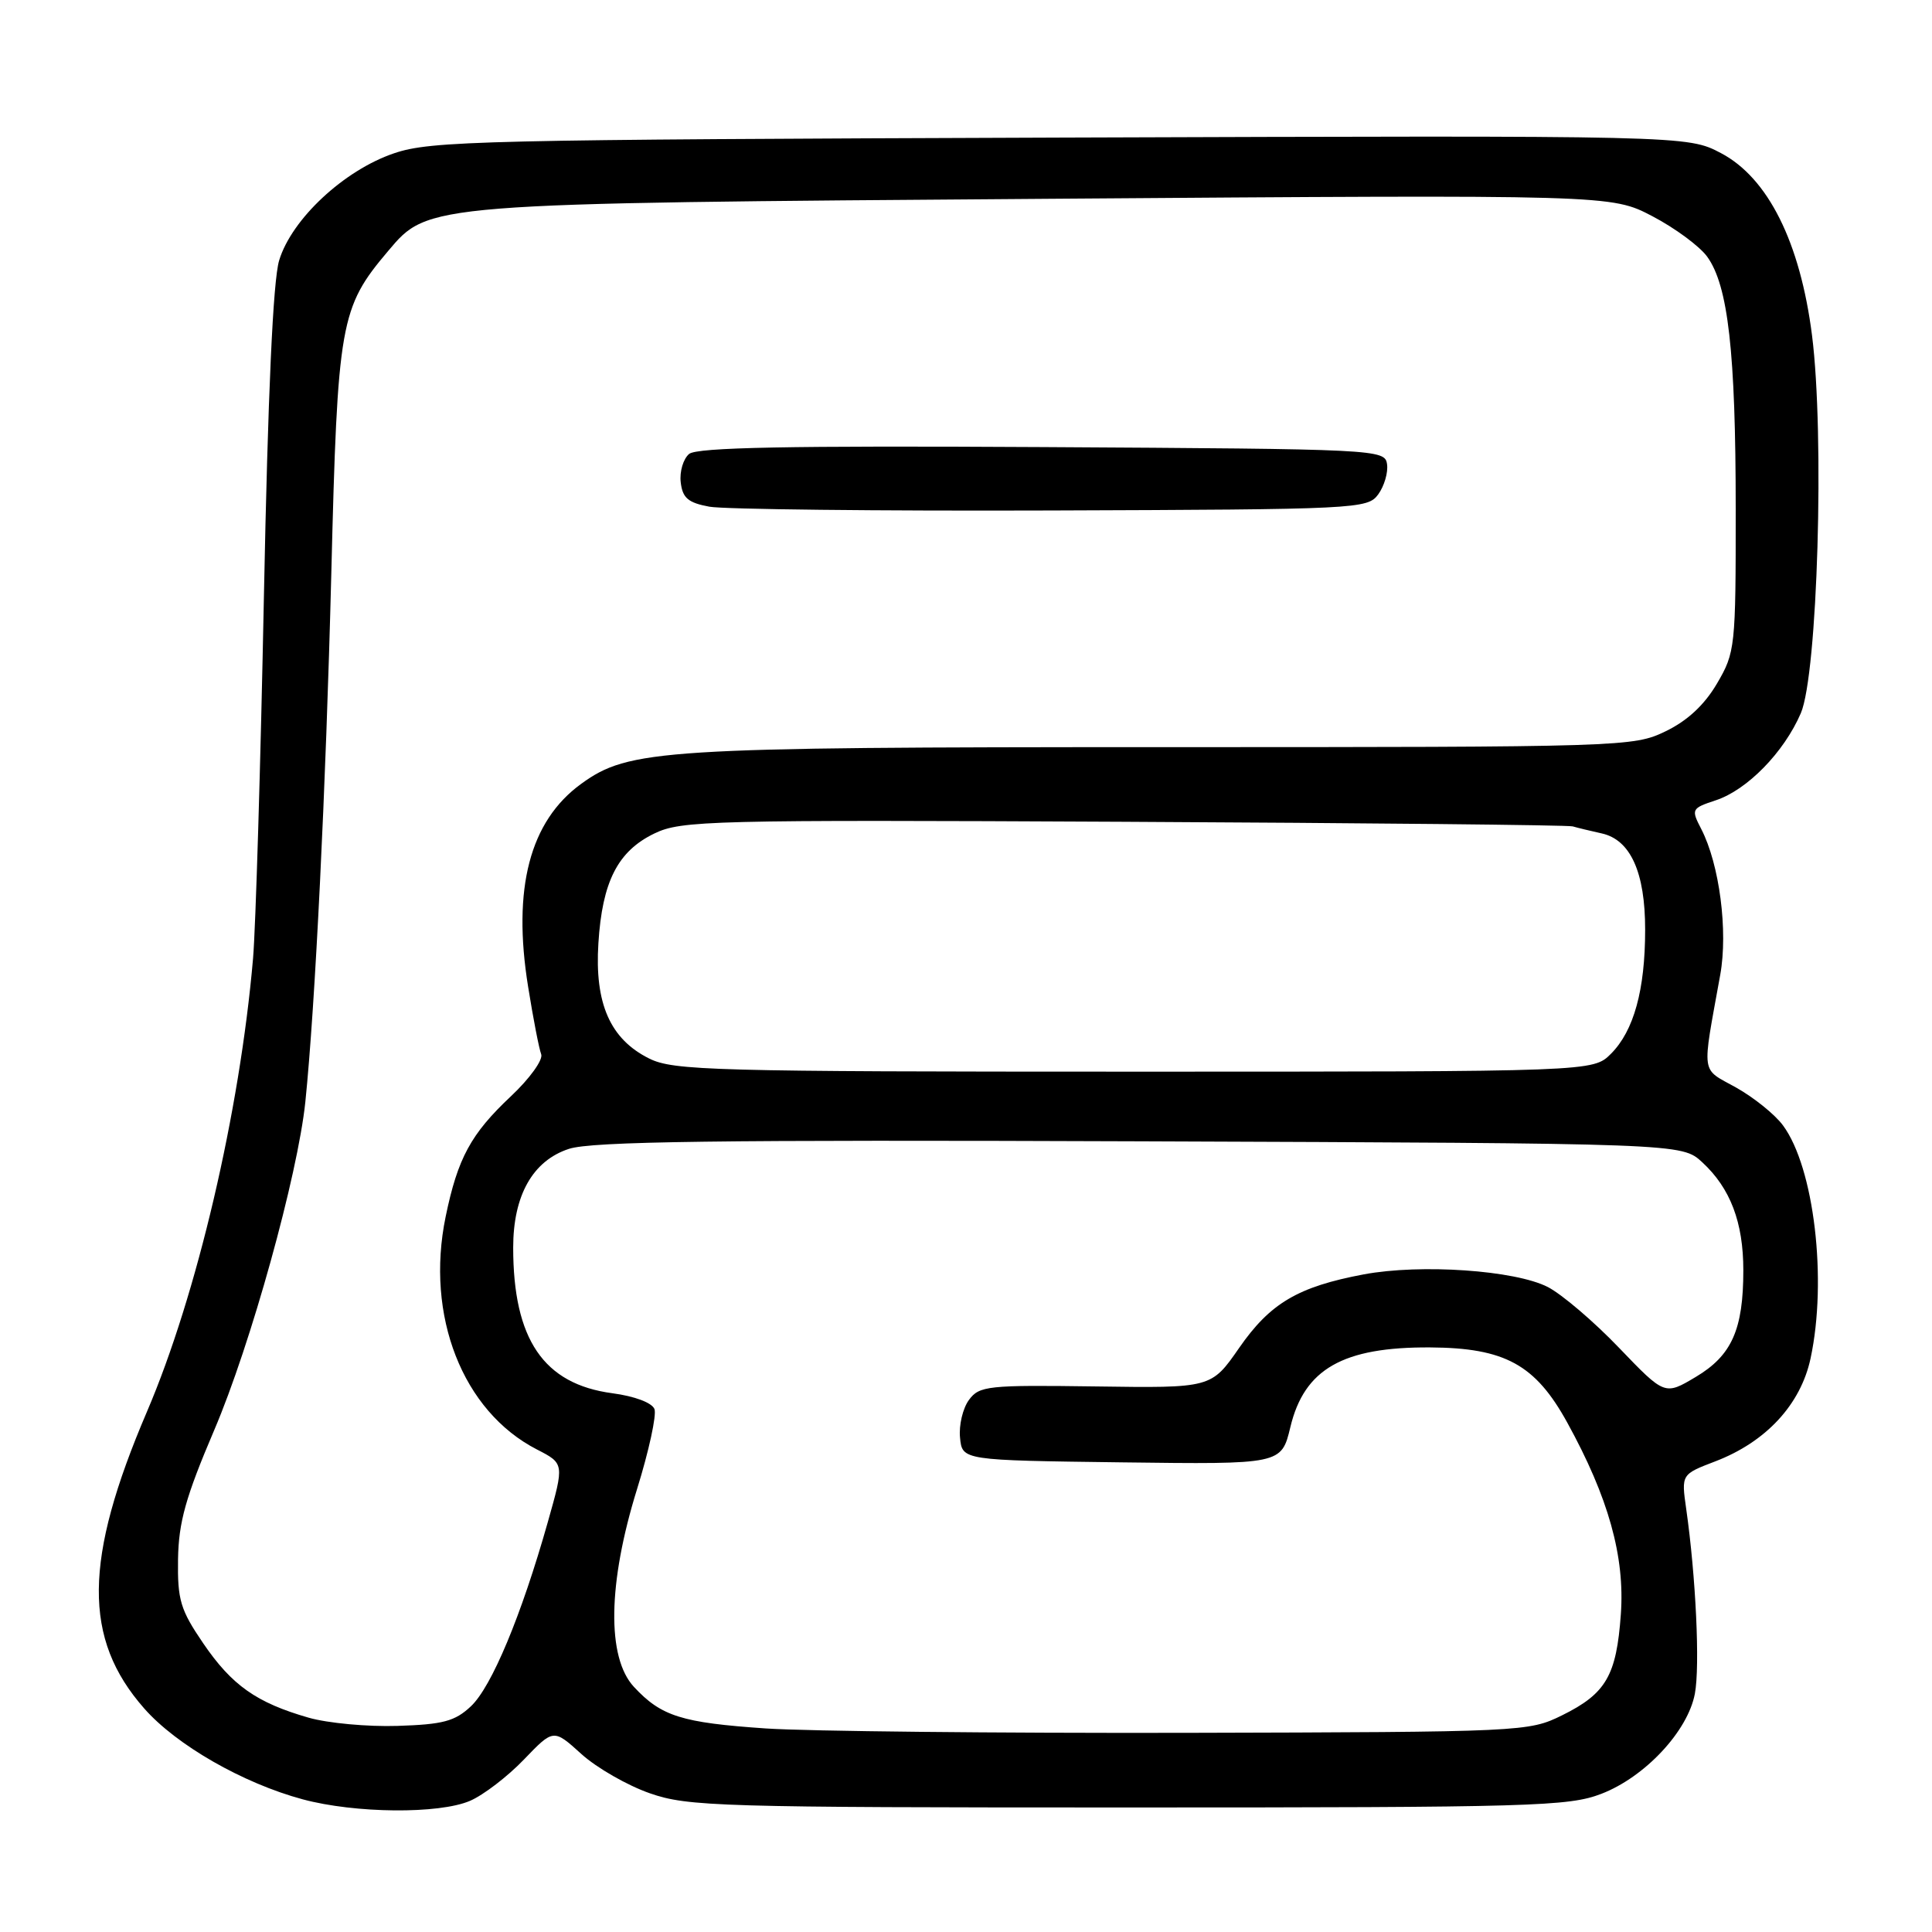 <?xml version="1.0" encoding="UTF-8" standalone="no"?>
<!DOCTYPE svg PUBLIC "-//W3C//DTD SVG 1.1//EN" "http://www.w3.org/Graphics/SVG/1.1/DTD/svg11.dtd" >
<svg xmlns="http://www.w3.org/2000/svg" xmlns:xlink="http://www.w3.org/1999/xlink" version="1.1" viewBox="0 0 256 256">
 <g >
 <path fill="currentColor"
d=" M 62.28 238.62 C 64.05 237.86 67.26 235.40 69.42 233.15 C 73.34 229.07 73.34 229.07 77.03 232.41 C 79.06 234.25 83.15 236.59 86.11 237.62 C 91.14 239.38 95.36 239.50 149.50 239.50 C 203.06 239.50 207.86 239.36 212.19 237.69 C 217.98 235.46 223.65 229.38 224.58 224.42 C 225.27 220.77 224.71 208.88 223.43 199.93 C 222.78 195.36 222.78 195.36 227.28 193.64 C 234.00 191.07 238.60 186.11 239.91 179.99 C 242.14 169.59 240.38 154.70 236.26 149.13 C 235.20 147.68 232.40 145.43 230.05 144.11 C 225.30 141.46 225.49 142.76 227.94 129.17 C 228.99 123.36 227.84 114.52 225.42 109.84 C 224.07 107.23 224.13 107.11 227.33 106.05 C 231.51 104.68 236.39 99.68 238.62 94.50 C 240.84 89.33 241.78 57.64 240.10 44.42 C 238.53 32.10 234.27 23.57 228.04 20.29 C 223.58 17.95 223.58 17.95 140.54 18.23 C 63.84 18.50 57.10 18.65 52.22 20.31 C 45.60 22.55 38.66 29.01 36.99 34.50 C 36.18 37.15 35.50 52.15 34.97 79.00 C 34.53 101.28 33.88 122.88 33.53 127.00 C 31.77 147.35 26.09 171.60 19.47 187.06 C 11.08 206.67 10.98 217.15 19.11 226.38 C 23.38 231.24 32.20 236.29 40.11 238.42 C 47.05 240.29 58.17 240.39 62.28 238.62 Z  M 101.50 229.03 C 90.32 228.27 87.62 227.42 84.00 223.52 C 80.38 219.63 80.54 209.77 84.41 197.32 C 85.98 192.28 87.02 187.50 86.72 186.71 C 86.40 185.87 84.08 185.00 81.13 184.61 C 72.03 183.40 68.00 177.47 68.00 165.31 C 68.00 158.39 70.60 153.79 75.39 152.23 C 78.41 151.24 95.16 151.02 151.06 151.23 C 222.84 151.50 222.84 151.50 225.55 154.00 C 229.28 157.44 231.00 161.96 231.00 168.32 C 231.00 176.17 229.47 179.61 224.70 182.45 C 220.59 184.90 220.59 184.90 214.54 178.60 C 211.22 175.13 206.97 171.51 205.10 170.54 C 200.75 168.31 188.27 167.45 180.71 168.86 C 171.99 170.50 168.31 172.67 164.19 178.61 C 160.50 183.93 160.50 183.93 145.18 183.71 C 130.88 183.51 129.76 183.63 128.39 185.50 C 127.58 186.60 127.04 188.85 127.21 190.50 C 127.50 193.50 127.50 193.50 148.65 193.77 C 169.79 194.04 169.79 194.04 170.98 189.10 C 172.82 181.39 177.95 178.47 189.50 178.54 C 199.41 178.60 203.44 180.81 207.67 188.50 C 213.13 198.42 215.32 206.25 214.77 213.90 C 214.19 222.02 212.81 224.41 207.00 227.28 C 202.56 229.47 201.90 229.50 157.00 229.61 C 131.97 229.66 107.00 229.40 101.50 229.03 Z  M 40.89 227.60 C 33.99 225.62 30.73 223.32 26.93 217.75 C 23.90 213.31 23.51 212.00 23.59 206.61 C 23.67 201.69 24.60 198.37 28.38 189.51 C 33.22 178.19 39.45 155.73 40.46 146.00 C 41.76 133.35 43.18 104.56 43.90 76.00 C 44.73 42.67 45.07 40.78 51.42 33.27 C 56.80 26.90 56.31 26.94 139.00 26.34 C 213.50 25.80 213.50 25.80 218.95 28.65 C 221.95 30.22 225.21 32.63 226.21 34.01 C 228.99 37.84 229.99 46.69 229.99 67.41 C 230.00 85.76 229.93 86.45 227.51 90.57 C 225.86 93.39 223.59 95.51 220.70 96.90 C 216.44 98.96 215.28 99.00 153.89 99.00 C 87.55 99.00 83.34 99.27 77.00 103.87 C 70.20 108.81 67.87 117.71 69.98 130.76 C 70.65 134.95 71.43 138.97 71.71 139.69 C 71.99 140.42 70.19 142.92 67.70 145.26 C 62.39 150.25 60.65 153.46 59.05 161.22 C 56.34 174.35 61.30 187.00 71.14 192.06 C 74.78 193.93 74.78 193.93 72.58 201.71 C 69.08 214.08 65.14 223.52 62.40 226.09 C 60.29 228.08 58.69 228.50 52.69 228.69 C 48.73 228.82 43.43 228.33 40.89 227.60 Z  M 182.62 65.51 C 183.42 64.41 183.95 62.61 183.79 61.51 C 183.51 59.54 182.69 59.50 138.11 59.24 C 104.50 59.05 92.36 59.28 91.31 60.15 C 90.54 60.80 90.03 62.49 90.20 63.91 C 90.44 65.99 91.18 66.62 94.00 67.14 C 95.92 67.49 116.32 67.72 139.33 67.64 C 179.87 67.50 181.21 67.44 182.62 65.51 Z  M 86.00 140.25 C 80.85 137.68 78.78 132.97 79.29 124.99 C 79.80 116.81 81.86 112.78 86.71 110.44 C 90.27 108.72 94.01 108.62 148.89 108.89 C 181.01 109.05 207.78 109.32 208.39 109.50 C 209.00 109.68 210.73 110.10 212.23 110.43 C 216.05 111.27 218.00 115.59 217.99 123.20 C 217.99 131.17 216.49 136.60 213.46 139.63 C 211.09 142.00 211.09 142.00 150.30 142.00 C 94.42 142.00 89.22 141.86 86.00 140.25 Z "/>
</g>
</svg>
